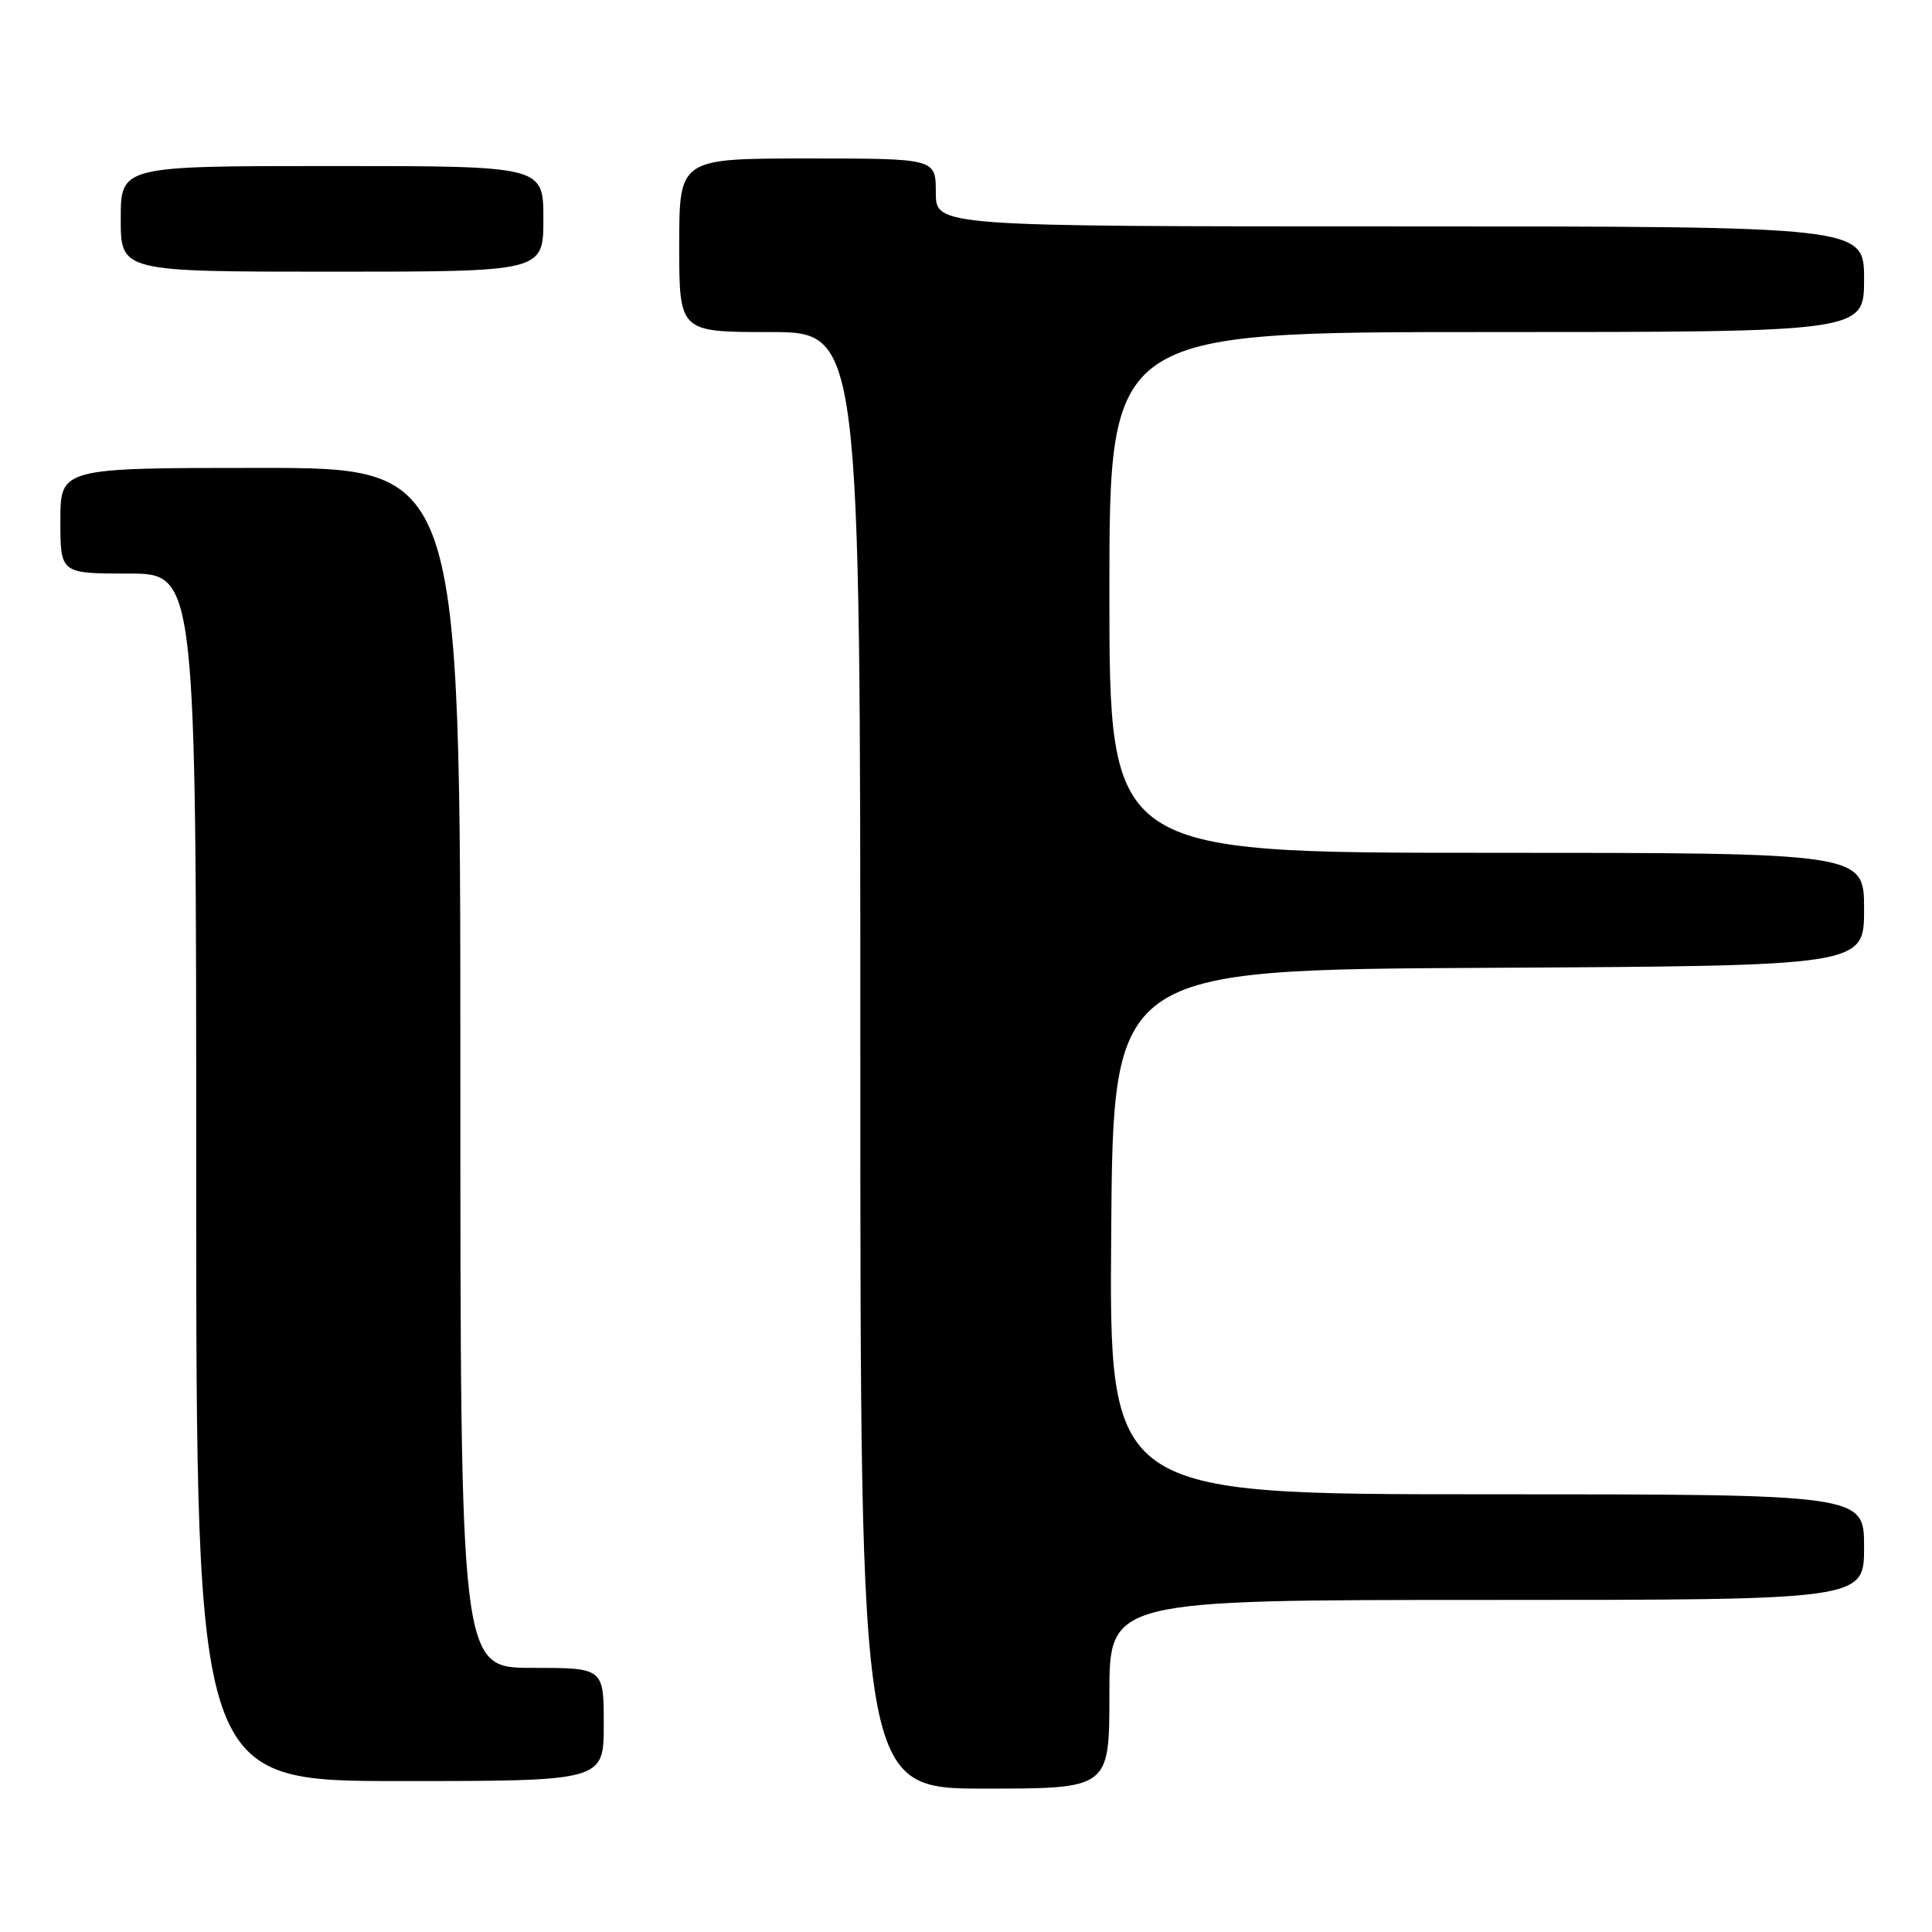 <?xml version="1.0" encoding="UTF-8" standalone="no"?>
<!DOCTYPE svg PUBLIC "-//W3C//DTD SVG 1.1//EN" "http://www.w3.org/Graphics/SVG/1.1/DTD/svg11.dtd" >
<svg xmlns="http://www.w3.org/2000/svg" xmlns:xlink="http://www.w3.org/1999/xlink" version="1.1" viewBox="0 0 256 256">
 <g >
 <path fill="currentColor"
d=" M 147.00 224.50 C 147.00 212.00 147.00 212.00 197.00 212.00 C 247.00 212.00 247.00 212.00 247.00 205.00 C 247.00 198.00 247.00 198.00 196.99 198.00 C 146.97 198.00 146.97 198.00 147.24 163.25 C 147.50 128.50 147.50 128.50 197.25 128.24 C 247.00 127.98 247.00 127.98 247.00 120.49 C 247.00 113.00 247.00 113.00 197.00 113.00 C 147.00 113.00 147.00 113.00 147.00 78.50 C 147.00 44.00 147.00 44.00 197.00 44.00 C 247.00 44.00 247.00 44.00 247.00 37.00 C 247.00 30.00 247.00 30.00 185.50 30.00 C 124.00 30.00 124.00 30.00 124.00 25.50 C 124.00 21.00 124.00 21.00 107.00 21.00 C 90.00 21.00 90.00 21.00 90.00 32.50 C 90.00 44.00 90.00 44.00 102.00 44.00 C 114.00 44.00 114.00 44.00 114.00 140.50 C 114.00 237.00 114.00 237.00 130.50 237.00 C 147.00 237.00 147.00 237.00 147.00 224.50 Z  M 80.00 228.50 C 80.00 221.00 80.00 221.00 70.50 221.00 C 61.00 221.00 61.00 221.00 61.00 141.50 C 61.00 62.00 61.00 62.00 34.50 62.00 C 8.00 62.00 8.00 62.00 8.00 69.00 C 8.00 76.00 8.00 76.00 17.00 76.00 C 26.00 76.00 26.00 76.00 26.00 156.00 C 26.00 236.00 26.00 236.00 53.00 236.00 C 80.00 236.00 80.00 236.00 80.00 228.50 Z  M 72.00 29.00 C 72.00 22.00 72.00 22.00 44.00 22.00 C 16.00 22.00 16.00 22.00 16.00 29.00 C 16.00 36.00 16.00 36.00 44.00 36.00 C 72.00 36.00 72.00 36.00 72.00 29.00 Z "/>
</g>
</svg>